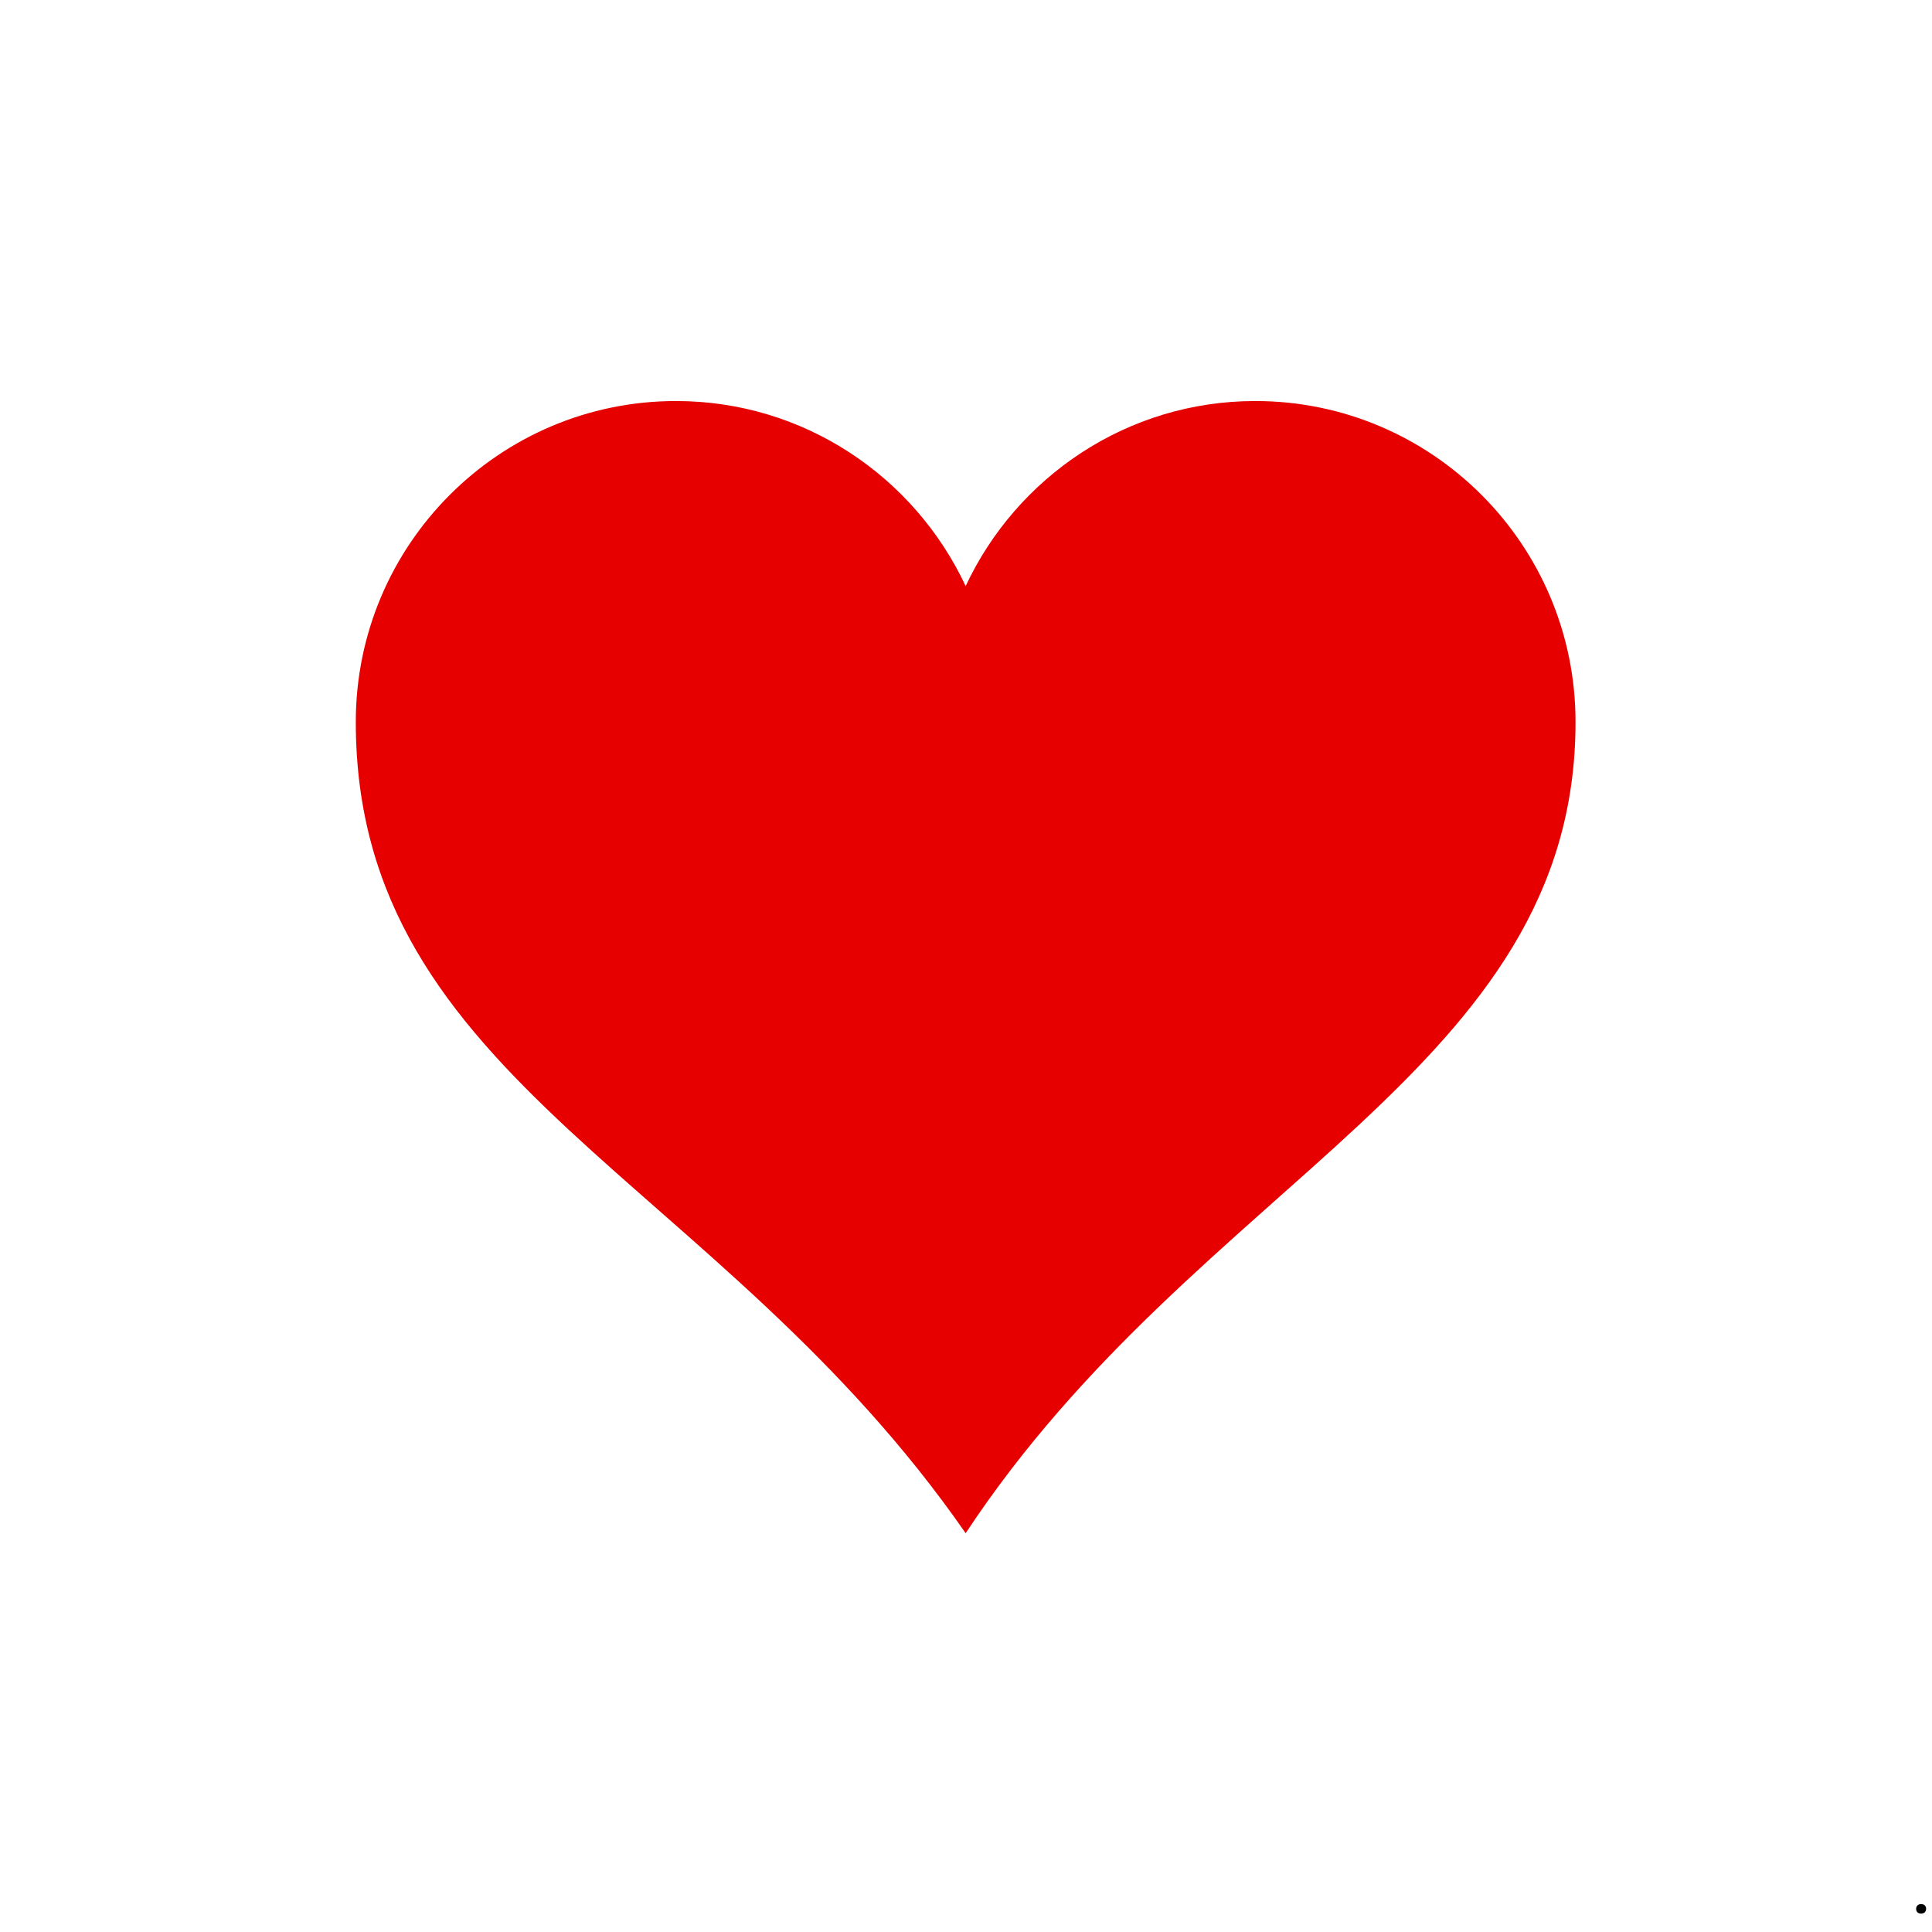 <svg xmlns="http://www.w3.org/2000/svg" xmlns:xlink="http://www.w3.org/1999/xlink" width="500" zoomAndPan="magnify" viewBox="0 0 375 375" height="500" preserveAspectRatio="xMidYMid meet" version="1.0"><defs><g/><clipPath id="0e476aa4bb"><path d="M 69 77.812 L 305.918 77.812 L 305.918 297.562 L 69 297.562 Z M 69 77.812 " clip-rule="nonzero"/></clipPath></defs><rect x="-37.5" width="450" fill="#ffffff" y="-37.5" height="450" fill-opacity="1"/><rect x="-37.5" width="450" fill="#ffffff" y="-37.5" height="450" fill-opacity="1"/><g clip-path="url(#0e476aa4bb)"><path fill="#e60000" d="M 131.211 77.84 C 96.902 77.84 69.059 105.746 69.059 140.133 C 69.059 210.094 139.461 228.434 187.434 297.594 C 232.789 228.859 305.809 207.855 305.809 140.133 C 305.809 105.746 277.965 77.84 243.66 77.84 C 218.773 77.84 197.355 92.566 187.434 113.758 C 177.512 92.566 156.094 77.84 131.211 77.84 Z M 131.211 77.84 " fill-opacity="1" fill-rule="nonzero"/></g><g fill="#000000" fill-opacity="1"><g transform="translate(370.781, 371.35)"><g><path d="M 2.109 0.078 C 1.805 0.078 1.566 -0.004 1.391 -0.172 C 1.223 -0.336 1.141 -0.562 1.141 -0.844 C 1.141 -1.113 1.223 -1.332 1.391 -1.5 C 1.566 -1.676 1.805 -1.766 2.109 -1.766 C 2.41 -1.766 2.645 -1.68 2.812 -1.516 C 2.988 -1.348 3.078 -1.129 3.078 -0.859 C 3.078 -0.578 2.988 -0.348 2.812 -0.172 C 2.633 -0.004 2.398 0.078 2.109 0.078 Z M 2.109 0.078 "/></g></g></g></svg>